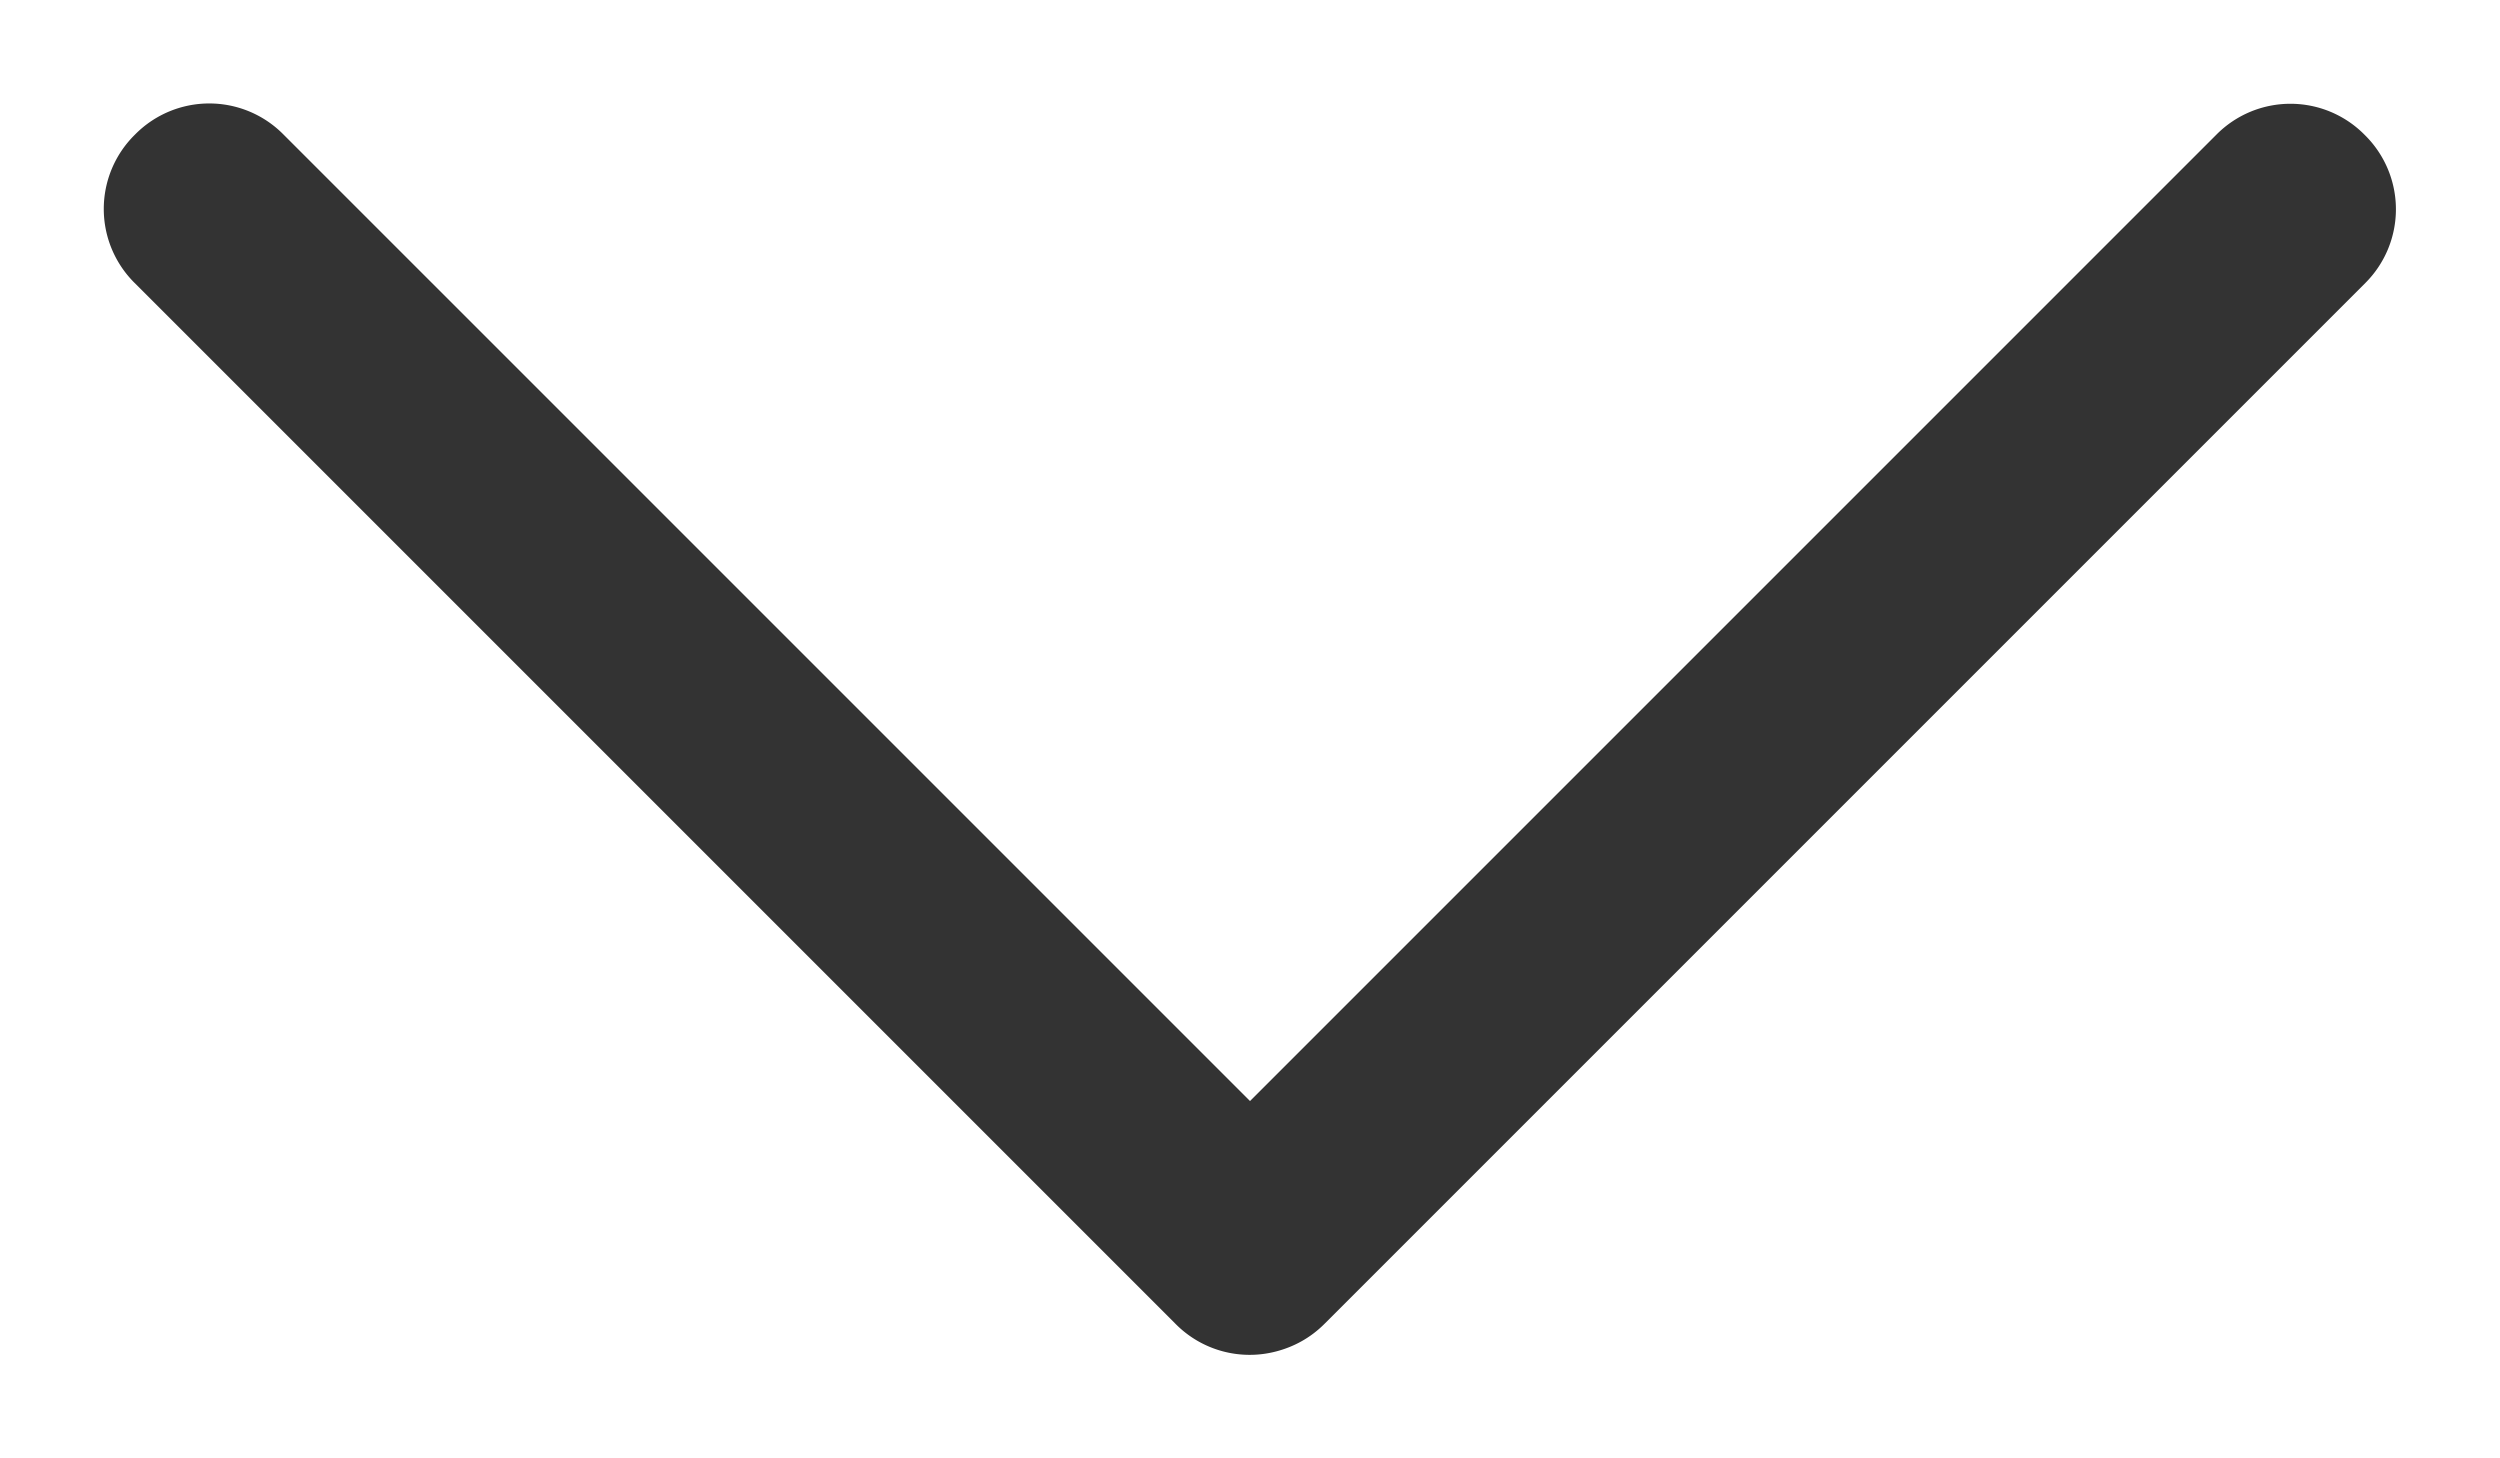 <svg width="12" height="7" xmlns="http://www.w3.org/2000/svg" xmlns:xlink="http://www.w3.org/1999/xlink"><defs><path d="M8.987 3.375a.5.5 0 0 1-.13.48l-5 5a.5.5 0 0 1-.708 0l-.006-.006a.5.5 0 0 1 0-.707L7.785 3.5l-4.64-4.64a.5.5 0 0 1 0-.708l.006-.006a.5.5 0 0 1 .707 0l4.997 4.997c.067.067.11.147.132.232z" id="path-1"/></defs><g id="Category" stroke="none" stroke-width="1" fill="none" fill-rule="evenodd"><g id="dropdown-arrow"><mask id="mask-2" fill="#fff"><use xlink:href="#path-1"/></mask><use id="Combined-Shape" fill="#333" transform="rotate(90 6 3.5)" xlink:href="#path-1"/></g></g></svg>